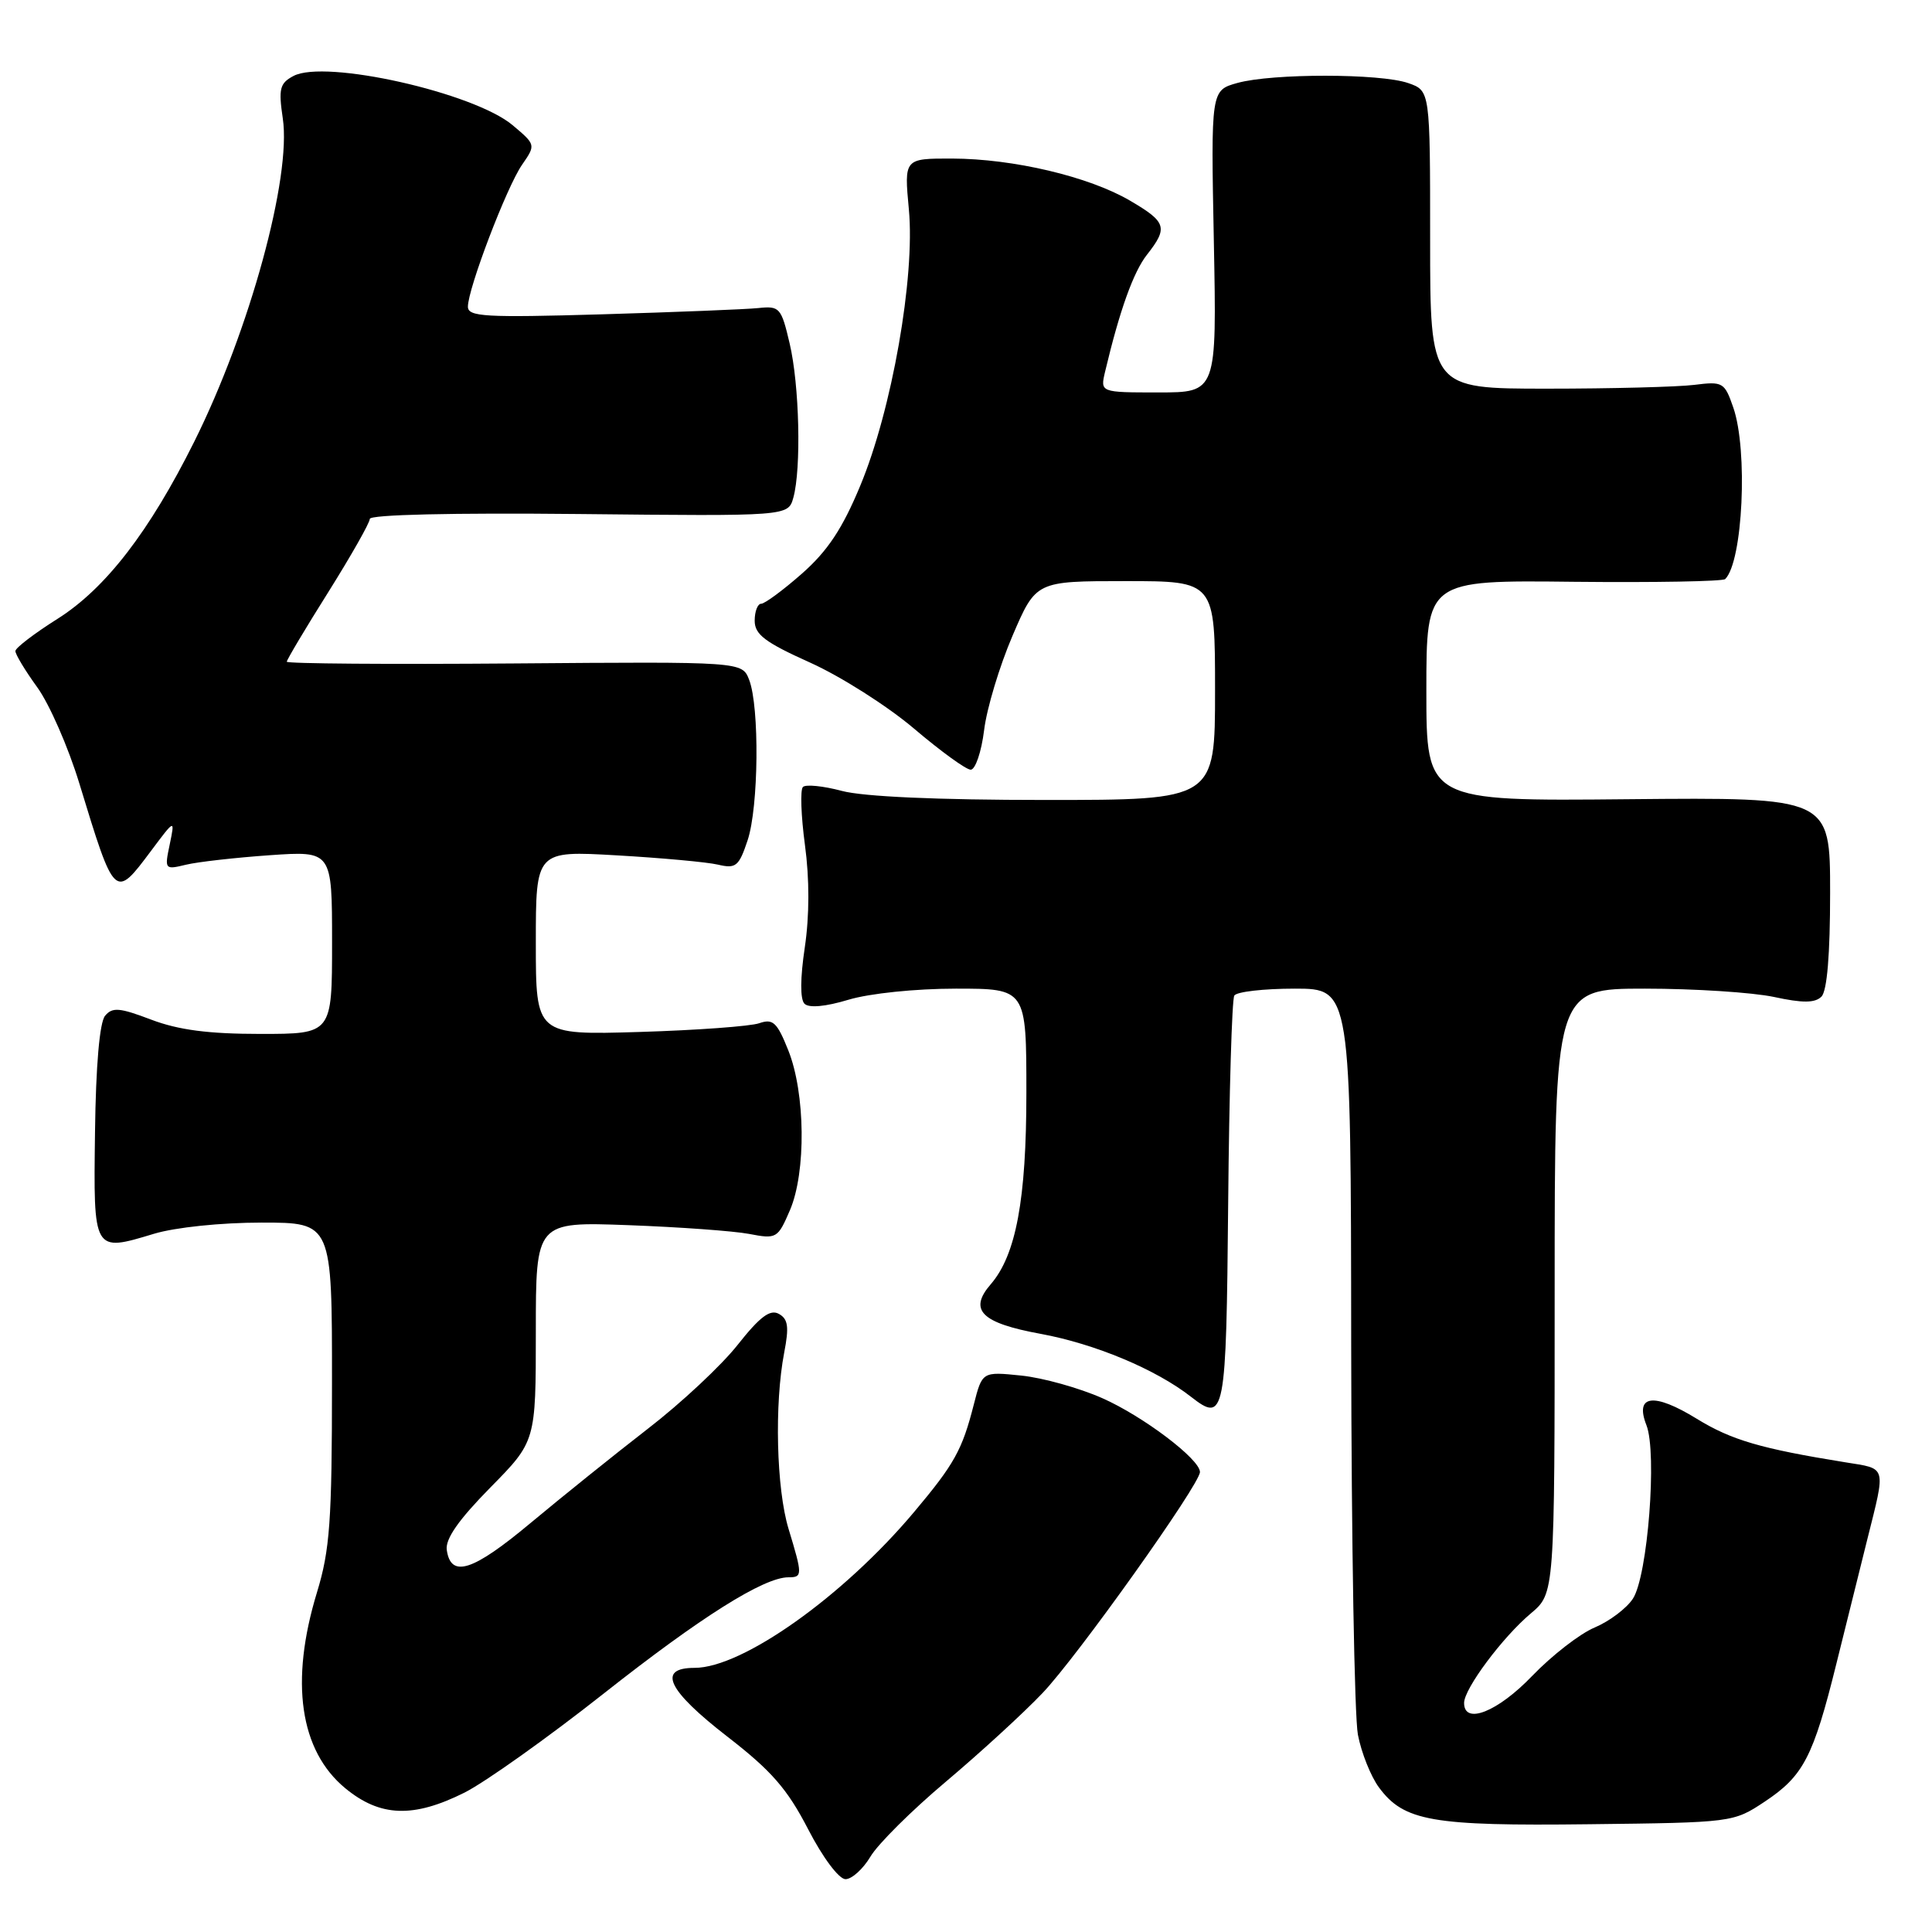 <?xml version="1.0" encoding="UTF-8" standalone="no"?>
<!DOCTYPE svg PUBLIC "-//W3C//DTD SVG 1.1//EN" "http://www.w3.org/Graphics/SVG/1.1/DTD/svg11.dtd" >
<svg xmlns="http://www.w3.org/2000/svg" xmlns:xlink="http://www.w3.org/1999/xlink" version="1.1" viewBox="0 0 256 256">
 <g >
 <path fill="currentColor"
d=" M 115.34 246.01 C 116.31 244.36 120.80 239.90 125.30 236.11 C 129.81 232.31 135.59 227.02 138.13 224.35 C 142.71 219.56 159.00 196.68 159.00 195.05 C 159.00 193.35 151.46 187.65 146.05 185.26 C 143.00 183.91 138.17 182.56 135.32 182.27 C 130.15 181.74 130.15 181.74 129.03 186.12 C 127.50 192.12 126.47 193.99 121.12 200.35 C 111.76 211.50 98.38 221.00 92.04 221.00 C 87.03 221.00 88.44 223.96 96.39 230.12 C 102.22 234.63 104.32 237.04 107.07 242.36 C 109.03 246.16 111.16 248.99 112.03 249.00 C 112.88 249.00 114.36 247.65 115.34 246.01 Z  M 233.80 238.75 C 238.96 235.33 240.26 232.85 243.34 220.41 C 244.69 214.96 246.53 207.57 247.42 204.00 C 249.90 194.08 250.06 194.66 244.50 193.76 C 233.34 191.96 229.43 190.82 224.84 188.00 C 219.14 184.49 216.58 184.81 218.16 188.84 C 219.60 192.51 218.33 208.84 216.37 211.83 C 215.53 213.12 213.25 214.83 211.31 215.65 C 209.36 216.46 205.64 219.35 203.03 222.06 C 198.46 226.83 194.00 228.60 194.00 225.65 C 194.00 223.77 199.08 216.95 202.85 213.78 C 206.00 211.13 206.00 211.13 206.00 171.06 C 206.00 131.00 206.00 131.00 217.95 131.00 C 224.52 131.00 232.22 131.50 235.05 132.10 C 238.88 132.93 240.49 132.91 241.35 132.06 C 242.10 131.31 242.50 126.48 242.50 118.28 C 242.50 105.65 242.50 105.65 215.75 105.90 C 189.00 106.16 189.00 106.16 189.00 91.52 C 189.00 76.87 189.00 76.87 208.52 77.09 C 219.25 77.20 228.29 77.04 228.60 76.73 C 230.94 74.39 231.63 59.65 229.67 54.00 C 228.51 50.65 228.29 50.52 224.48 51.00 C 222.29 51.27 213.53 51.50 205.00 51.50 C 189.50 51.50 189.50 51.50 189.50 31.76 C 189.50 12.02 189.50 12.02 186.60 11.01 C 182.90 9.72 168.59 9.71 163.97 10.99 C 160.45 11.97 160.45 11.97 160.84 31.99 C 161.23 52.00 161.23 52.00 153.51 52.00 C 145.78 52.00 145.78 52.00 146.43 49.25 C 148.35 41.15 150.18 36.04 151.98 33.75 C 154.80 30.16 154.57 29.42 149.74 26.59 C 144.30 23.40 134.28 21.03 126.15 21.01 C 119.80 21.00 119.80 21.00 120.43 27.75 C 121.27 36.72 118.18 54.31 113.98 64.38 C 111.62 70.06 109.66 73.01 106.27 76.00 C 103.77 78.20 101.33 80.00 100.86 80.00 C 100.39 80.00 100.00 81.01 100.00 82.25 C 100.00 84.08 101.38 85.12 107.37 87.81 C 111.43 89.64 117.61 93.57 121.12 96.55 C 124.63 99.53 128.00 101.98 128.62 101.99 C 129.24 101.99 130.04 99.64 130.40 96.75 C 130.75 93.86 132.45 88.24 134.16 84.25 C 137.27 77.00 137.27 77.00 149.14 77.00 C 161.00 77.00 161.00 77.00 161.00 91.50 C 161.00 106.00 161.00 106.00 138.51 106.00 C 124.20 106.00 114.40 105.56 111.55 104.80 C 109.08 104.14 106.76 103.91 106.39 104.28 C 106.02 104.65 106.14 108.11 106.66 111.97 C 107.27 116.47 107.26 121.34 106.64 125.53 C 106.03 129.61 106.01 132.41 106.60 133.00 C 107.19 133.59 109.38 133.39 112.43 132.47 C 115.22 131.63 121.32 131.00 126.66 131.00 C 136.00 131.00 136.00 131.00 136.00 144.82 C 136.00 158.94 134.63 166.30 131.27 170.18 C 128.31 173.60 130.03 175.30 137.88 176.74 C 145.07 178.06 153.16 181.44 157.81 185.08 C 162.31 188.59 162.48 187.66 162.74 159.41 C 162.87 144.80 163.24 132.43 163.55 131.92 C 163.86 131.41 167.47 131.00 171.56 131.00 C 179.00 131.00 179.00 131.00 179.04 178.25 C 179.07 204.24 179.47 227.46 179.93 229.86 C 180.39 232.26 181.65 235.41 182.73 236.86 C 186.04 241.32 189.73 241.97 210.58 241.72 C 229.54 241.50 229.68 241.48 233.80 238.75 Z  M 61.55 237.53 C 64.27 236.16 72.55 230.28 79.95 224.44 C 92.86 214.25 101.21 209.00 104.47 209.00 C 106.35 209.00 106.35 208.72 104.49 202.59 C 102.87 197.26 102.60 186.04 103.91 179.23 C 104.57 175.82 104.43 174.78 103.21 174.10 C 102.05 173.45 100.70 174.46 97.75 178.19 C 95.60 180.92 90.24 185.93 85.84 189.32 C 81.45 192.72 74.46 198.34 70.31 201.80 C 62.64 208.21 59.74 209.14 59.20 205.38 C 58.99 203.92 60.76 201.39 64.95 197.13 C 71.00 190.99 71.00 190.99 71.00 176.44 C 71.00 161.89 71.00 161.89 83.25 162.34 C 89.99 162.59 97.19 163.11 99.26 163.50 C 102.90 164.20 103.06 164.10 104.67 160.36 C 106.83 155.32 106.72 144.83 104.45 139.17 C 102.97 135.46 102.42 134.95 100.61 135.58 C 99.45 135.99 92.31 136.51 84.75 136.74 C 71.00 137.15 71.00 137.15 71.00 124.93 C 71.00 112.72 71.00 112.72 81.75 113.34 C 87.66 113.68 93.69 114.23 95.14 114.57 C 97.51 115.13 97.91 114.80 99.06 111.35 C 100.53 106.95 100.65 93.68 99.27 90.09 C 98.34 87.67 98.34 87.67 68.17 87.91 C 51.58 88.04 38.00 87.94 38.00 87.68 C 38.00 87.43 40.47 83.27 43.50 78.46 C 46.52 73.64 49.00 69.27 49.00 68.76 C 49.00 68.19 59.97 67.94 76.72 68.11 C 104.43 68.40 104.43 68.40 105.12 65.95 C 106.19 62.11 105.93 51.00 104.63 45.50 C 103.52 40.76 103.30 40.52 100.48 40.82 C 98.84 40.99 89.51 41.36 79.75 41.65 C 64.29 42.10 62.00 41.97 62.00 40.64 C 62.00 38.25 67.13 24.79 69.17 21.84 C 71.00 19.19 71.00 19.18 67.94 16.60 C 62.80 12.27 43.05 7.83 38.88 10.07 C 37.07 11.03 36.89 11.76 37.47 15.68 C 38.64 23.47 33.08 43.79 25.75 58.50 C 19.80 70.44 14.00 77.97 7.62 82.00 C 4.57 83.92 2.06 85.84 2.04 86.26 C 2.02 86.68 3.32 88.84 4.93 91.06 C 6.54 93.28 9.05 99.01 10.51 103.80 C 15.21 119.20 15.19 119.19 20.01 112.75 C 23.19 108.50 23.19 108.50 22.49 111.89 C 21.79 115.21 21.83 115.26 24.64 114.58 C 26.21 114.20 31.21 113.64 35.75 113.32 C 44.00 112.75 44.00 112.75 44.00 124.87 C 44.00 137.00 44.00 137.00 34.51 137.00 C 27.62 137.00 23.66 136.48 20.04 135.11 C 15.84 133.51 14.89 133.43 13.92 134.60 C 13.20 135.47 12.70 141.18 12.59 149.99 C 12.38 166.00 12.33 165.92 20.41 163.48 C 23.24 162.63 29.28 162.00 34.66 162.00 C 44.00 162.00 44.00 162.00 43.99 183.25 C 43.99 201.58 43.71 205.39 42.00 211.00 C 38.39 222.83 39.71 231.97 45.76 236.96 C 50.38 240.76 54.77 240.92 61.55 237.53 Z "/>
</g>
</svg>